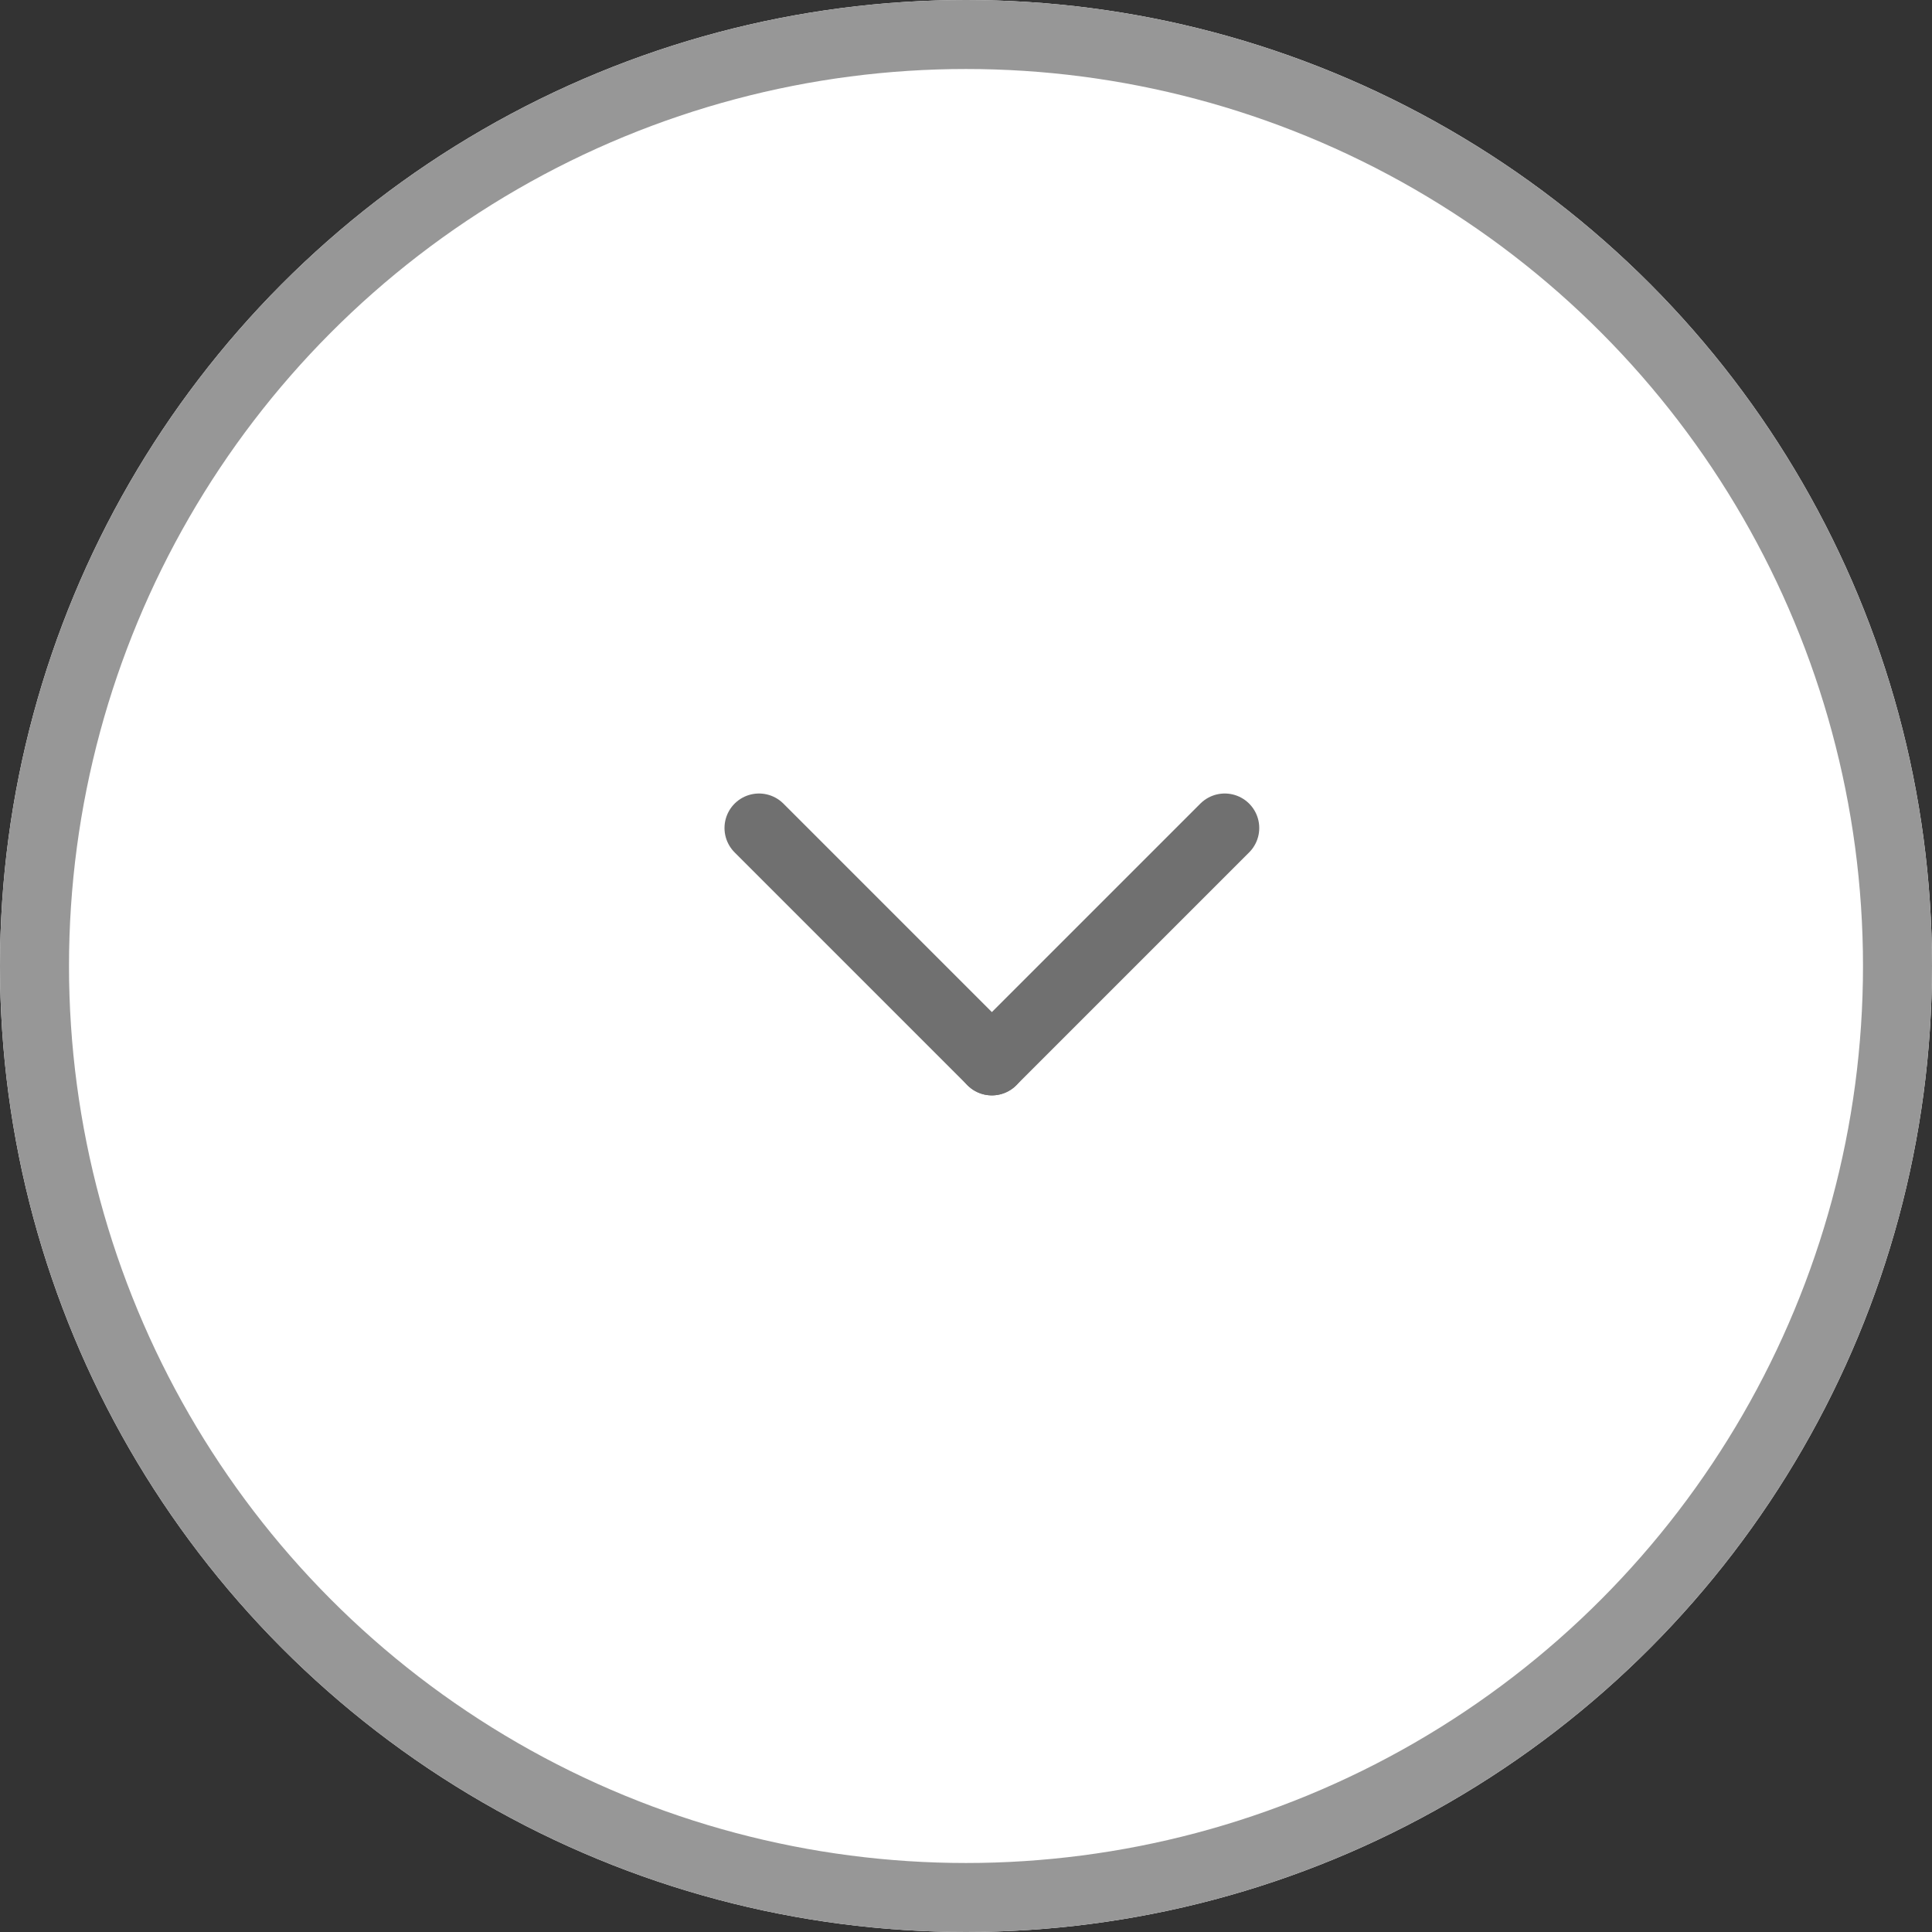 <svg xmlns="http://www.w3.org/2000/svg" width="28" height="28" viewBox="0 0 28 28">
  <rect x="0" y="0" width="28" height="28" fill="#333333" stroke="none"/>
  <g id="Group_15" data-name="Group 15" transform="translate(-1476 -22)">
    <g id="Ellipse_7" data-name="Ellipse 7" transform="translate(1476 22)" fill="#fff" stroke="#979797" stroke-width="1">
      <circle cx="14" cy="14" r="14" stroke="none"/>
      <circle cx="14" cy="14" r="13.5" fill="none"/>
    </g>
    <g id="Group_6" data-name="Group 6" transform="translate(-359.125 -1.812)">
      <line id="Line_3" data-name="Line 3" x2="3.375" y2="3.375" transform="translate(1846.125 35.812)" fill="none" stroke="#707070" stroke-linecap="round" stroke-width="1"/>
      <line id="Line_4" data-name="Line 4" x1="3.375" y2="3.375" transform="translate(1849.5 35.812)" fill="none" stroke="#707070" stroke-linecap="round" stroke-width="1"/>
    </g>
  </g>
</svg>

